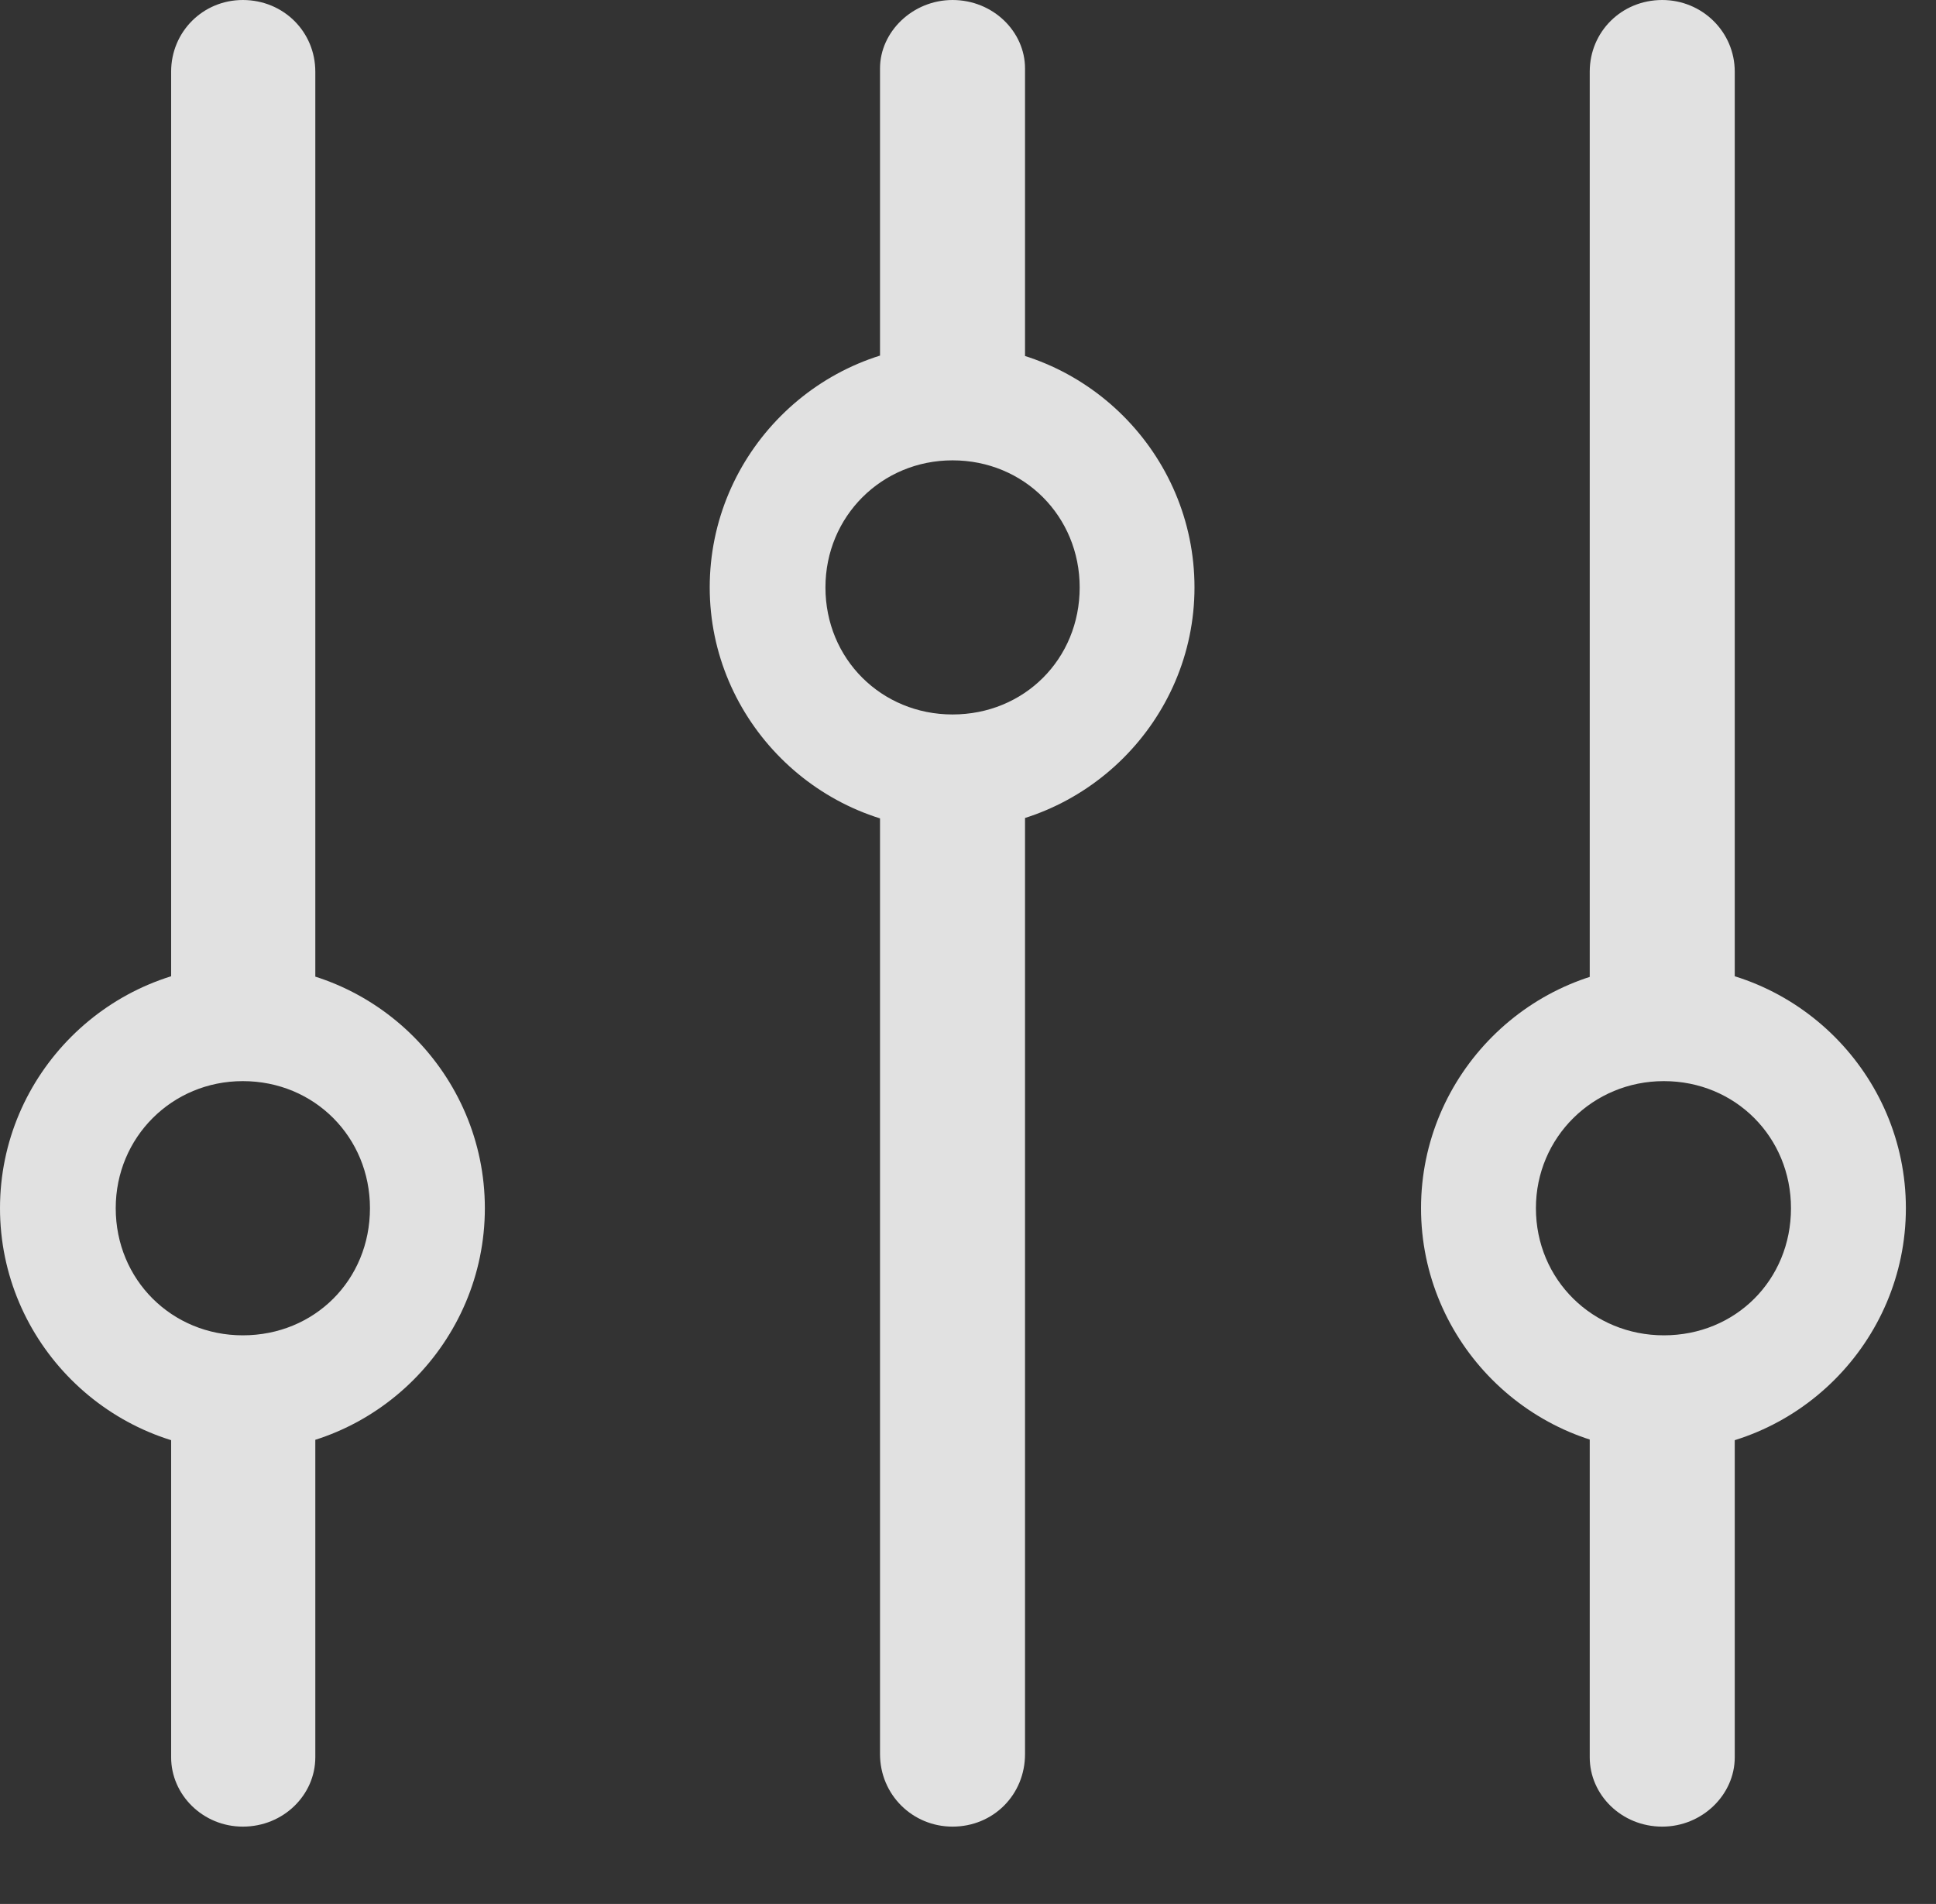 <?xml version="1.0" encoding="UTF-8"?>
<!--Generator: Apple Native CoreSVG 326-->
<!DOCTYPE svg
PUBLIC "-//W3C//DTD SVG 1.1//EN"
       "http://www.w3.org/Graphics/SVG/1.1/DTD/svg11.dtd">
<svg version="1.1" xmlns="http://www.w3.org/2000/svg" xmlns:xlink="http://www.w3.org/1999/xlink" viewBox="0 0 23.203 22.822">
 <rect x="0" y="0" width="23.203" height="22.822" fill="#333333" stroke="none"/>
 <g>
  <rect height="22.822" opacity="0" width="23.203" x="0" y="0"/>
  <path d="M0 14.482C0 16.084 1.309 17.393 2.91 17.393C4.502 17.393 5.811 16.084 5.811 14.482C5.811 12.881 4.502 11.572 2.91 11.572C1.309 11.572 0 12.881 0 14.482ZM1.387 14.482C1.387 13.633 2.061 12.959 2.91 12.959C3.77 12.959 4.434 13.633 4.434 14.482C4.434 15.342 3.77 16.006 2.91 16.006C2.061 16.006 1.387 15.342 1.387 14.482ZM2.91 0C2.432 0 2.051 0.381 2.051 0.859L2.051 12.471L3.779 12.471L3.779 0.859C3.779 0.381 3.398 0 2.91 0ZM2.91 21.895C3.398 21.895 3.779 21.514 3.779 21.064L3.779 16.641L2.051 16.641L2.051 21.064C2.051 21.514 2.432 21.895 2.91 21.895ZM8.506 7.041C8.506 8.633 9.814 9.941 11.406 9.941C13.008 9.941 14.316 8.633 14.316 7.041C14.316 5.439 13.008 4.131 11.406 4.131C9.814 4.131 8.506 5.439 8.506 7.041ZM9.893 7.041C9.893 6.191 10.566 5.518 11.416 5.518C12.275 5.518 12.94 6.191 12.94 7.041C12.94 7.9 12.275 8.564 11.416 8.564C10.566 8.564 9.893 7.9 9.893 7.041ZM11.416 0C10.938 0 10.547 0.381 10.547 0.82L10.547 4.902L12.285 4.902L12.285 0.82C12.285 0.381 11.904 0 11.416 0ZM11.416 21.895C11.904 21.895 12.285 21.514 12.285 21.025L12.285 9.053L10.547 9.053L10.547 21.025C10.547 21.514 10.938 21.895 11.416 21.895ZM17.031 14.482C17.031 16.084 18.34 17.393 19.932 17.393C21.533 17.393 22.842 16.084 22.842 14.482C22.842 12.881 21.533 11.572 19.932 11.572C18.34 11.572 17.031 12.881 17.031 14.482ZM18.408 14.482C18.408 13.633 19.092 12.959 19.941 12.959C20.801 12.959 21.465 13.633 21.465 14.482C21.465 15.342 20.801 16.006 19.941 16.006C19.092 16.006 18.408 15.342 18.408 14.482ZM19.922 0C19.434 0 19.053 0.381 19.053 0.859L19.053 12.49L20.791 12.49L20.791 0.859C20.791 0.381 20.4 0 19.922 0ZM19.922 21.895C20.4 21.895 20.791 21.514 20.791 21.064L20.791 16.523L19.053 16.523L19.053 21.064C19.053 21.514 19.434 21.895 19.922 21.895Z" fill="white" fill-opacity="0.85"/>
 </g>
</svg>

